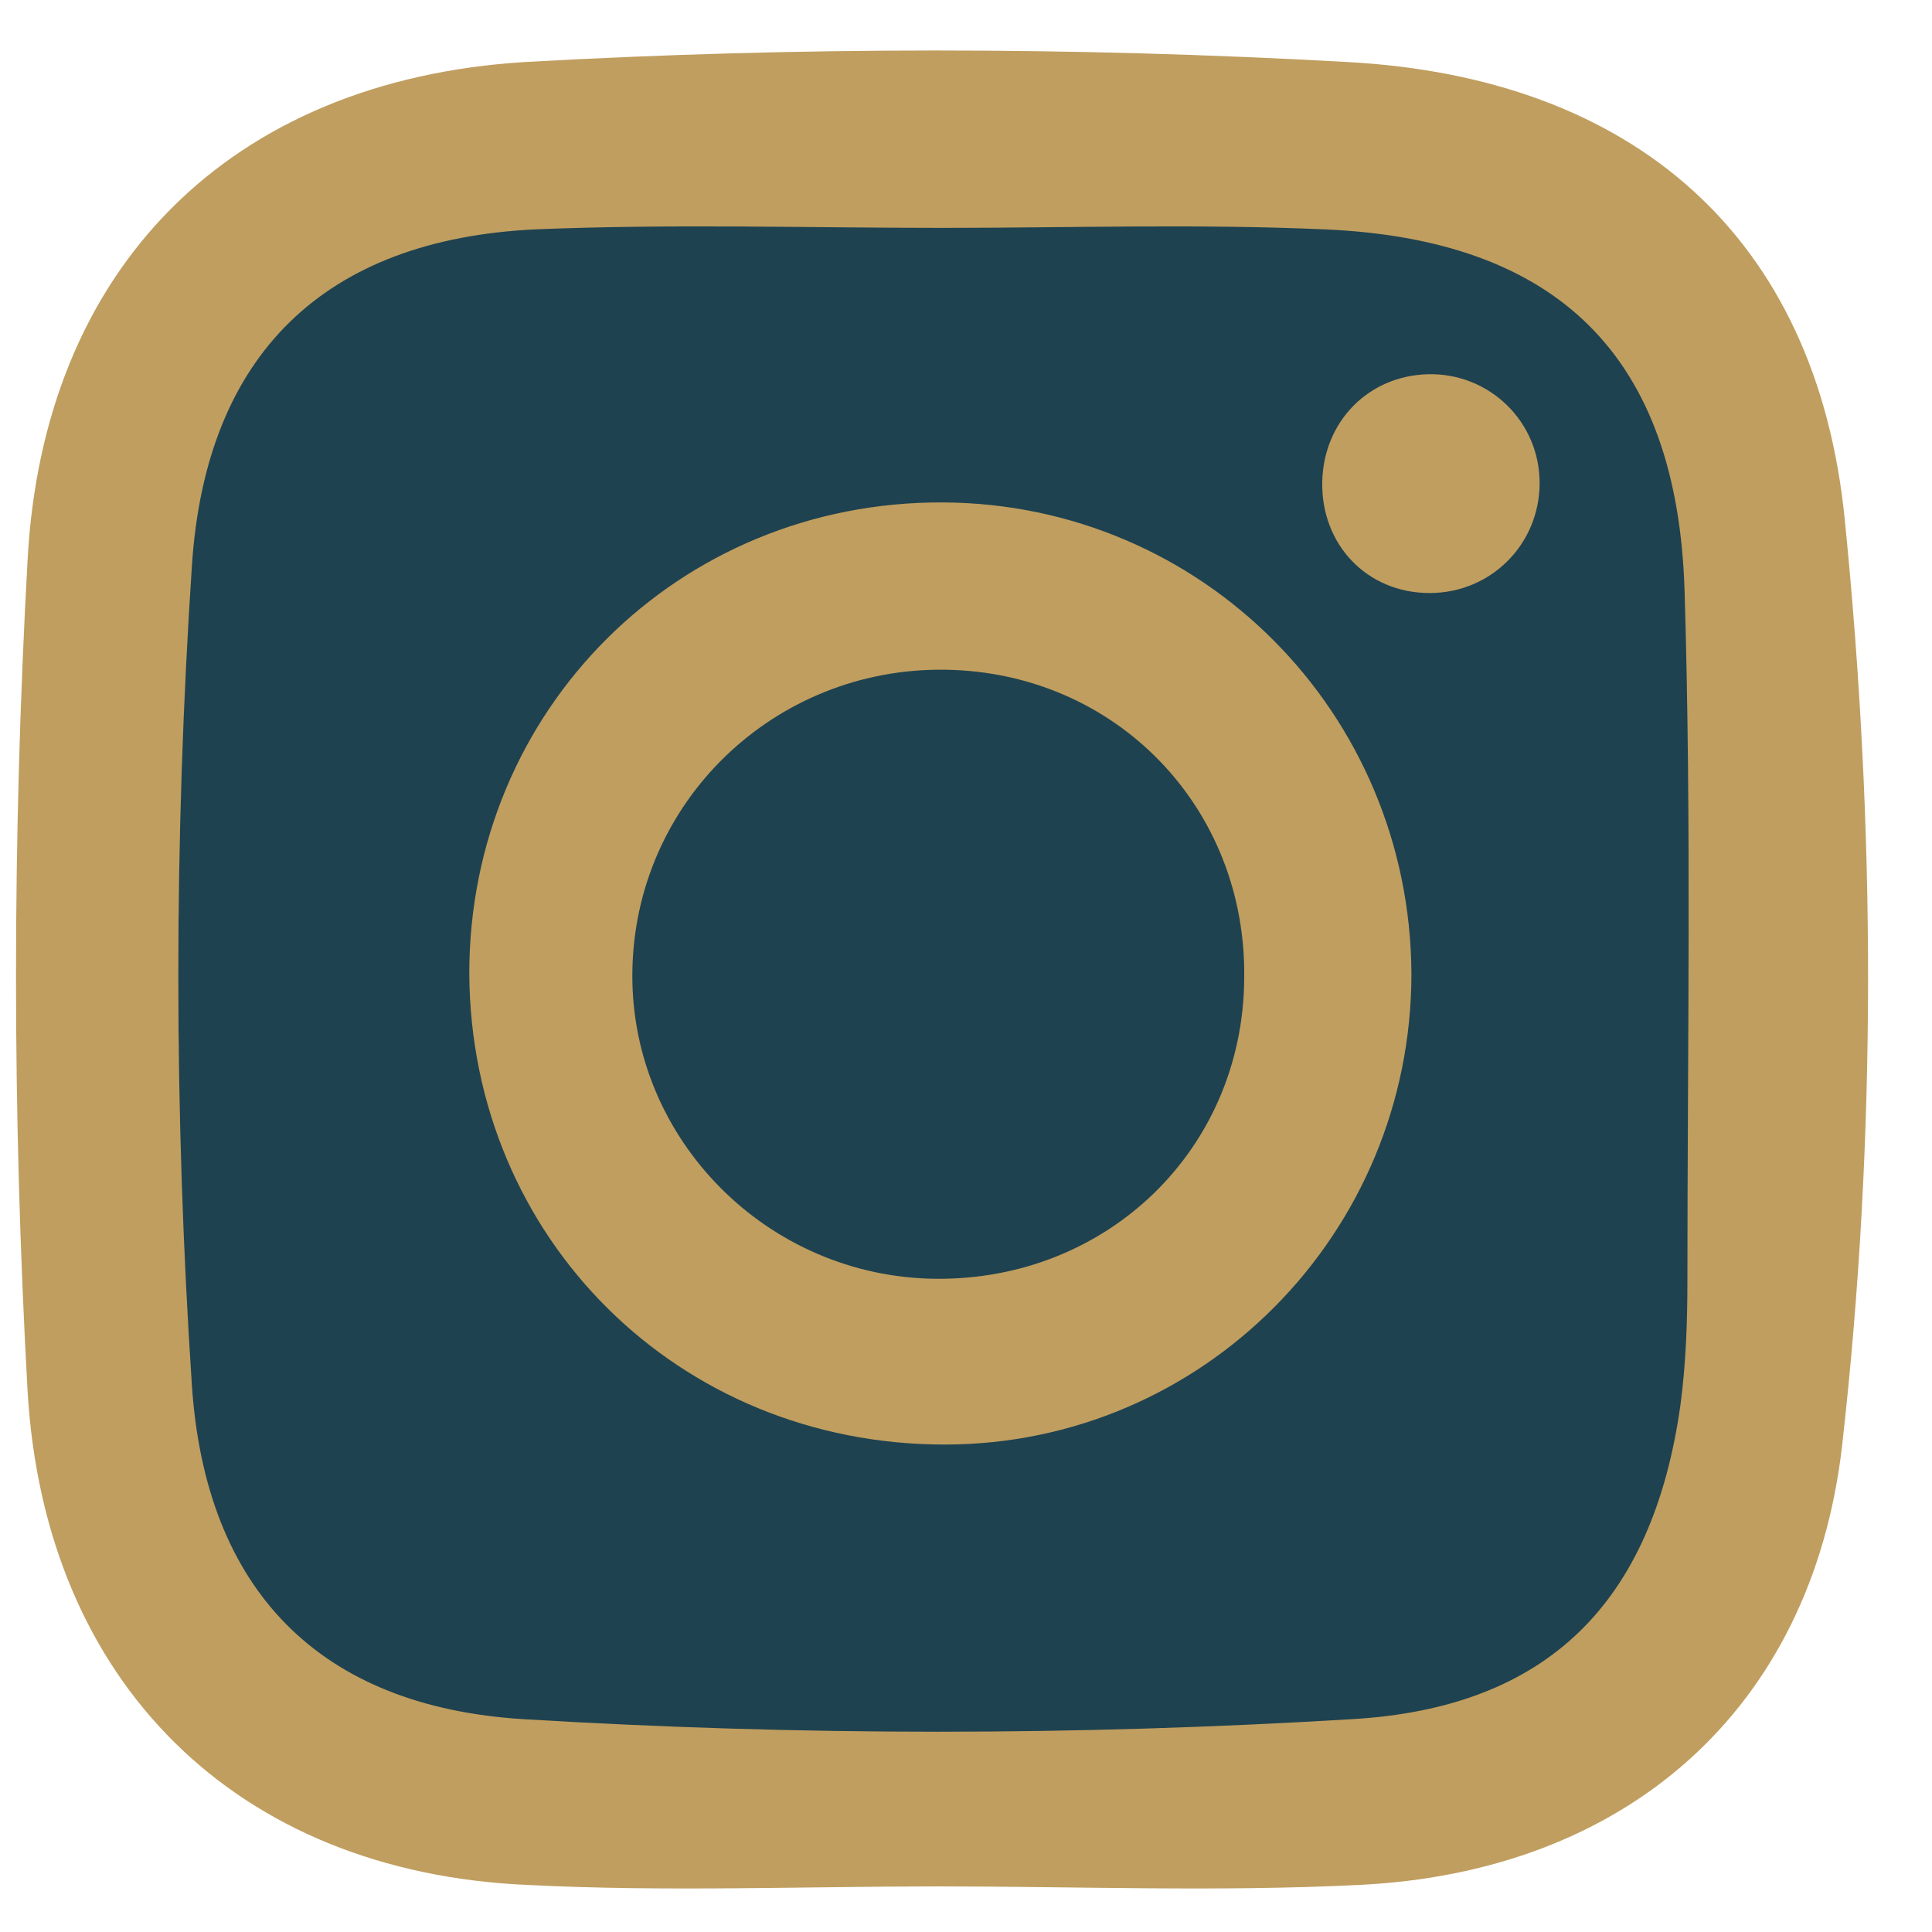 <svg width="20" height="20" viewBox="0 0 20 20" fill="none" xmlns="http://www.w3.org/2000/svg">
<path d="M9.72 19.528C8.306 19.528 6.878 19.585 5.464 19.513C2.449 19.383 0.458 17.421 0.285 14.391C0.126 11.535 0.126 8.678 0.285 5.807C0.443 2.777 2.377 0.83 5.435 0.642C8.263 0.483 11.105 0.483 13.947 0.642C16.905 0.801 18.809 2.445 19.098 5.389C19.416 8.563 19.43 11.78 19.069 14.969C18.752 17.71 16.819 19.383 14.063 19.513C12.606 19.585 11.163 19.528 9.72 19.528Z" fill="#C09E5F"/>
<path d="M9.749 2.359C11.062 2.359 12.389 2.316 13.702 2.374C16.126 2.475 17.367 3.687 17.439 6.125C17.511 8.505 17.468 10.886 17.468 13.252C17.468 13.685 17.453 14.118 17.395 14.551C17.107 16.585 16.025 17.681 13.991 17.797C11.134 17.97 8.277 17.97 5.421 17.797C3.3 17.667 2.131 16.455 1.987 14.349C1.799 11.521 1.799 8.679 1.987 5.851C2.131 3.672 3.357 2.475 5.55 2.374C6.964 2.316 8.364 2.359 9.749 2.359Z" fill="#1F4250"/>
<path d="M14.611 10.078C14.611 12.776 12.447 14.954 9.778 14.954C7.022 14.954 4.873 12.819 4.858 10.078C4.858 7.351 7.022 5.187 9.764 5.201C12.447 5.216 14.597 7.38 14.611 10.078Z" fill="#C09E5F"/>
<path d="M15.938 5C15.938 5.634 15.434 6.139 14.799 6.139C14.149 6.139 13.673 5.634 13.688 4.985C13.702 4.365 14.164 3.889 14.784 3.874C15.419 3.86 15.938 4.365 15.938 5Z" fill="#C09E5F"/>
<path d="M9.691 13.238C7.945 13.223 6.532 11.795 6.546 10.078C6.56 8.304 8.018 6.904 9.792 6.933C11.553 6.962 12.909 8.361 12.88 10.136C12.865 11.896 11.466 13.252 9.691 13.238Z" fill="#1F4250"/>
</svg>
